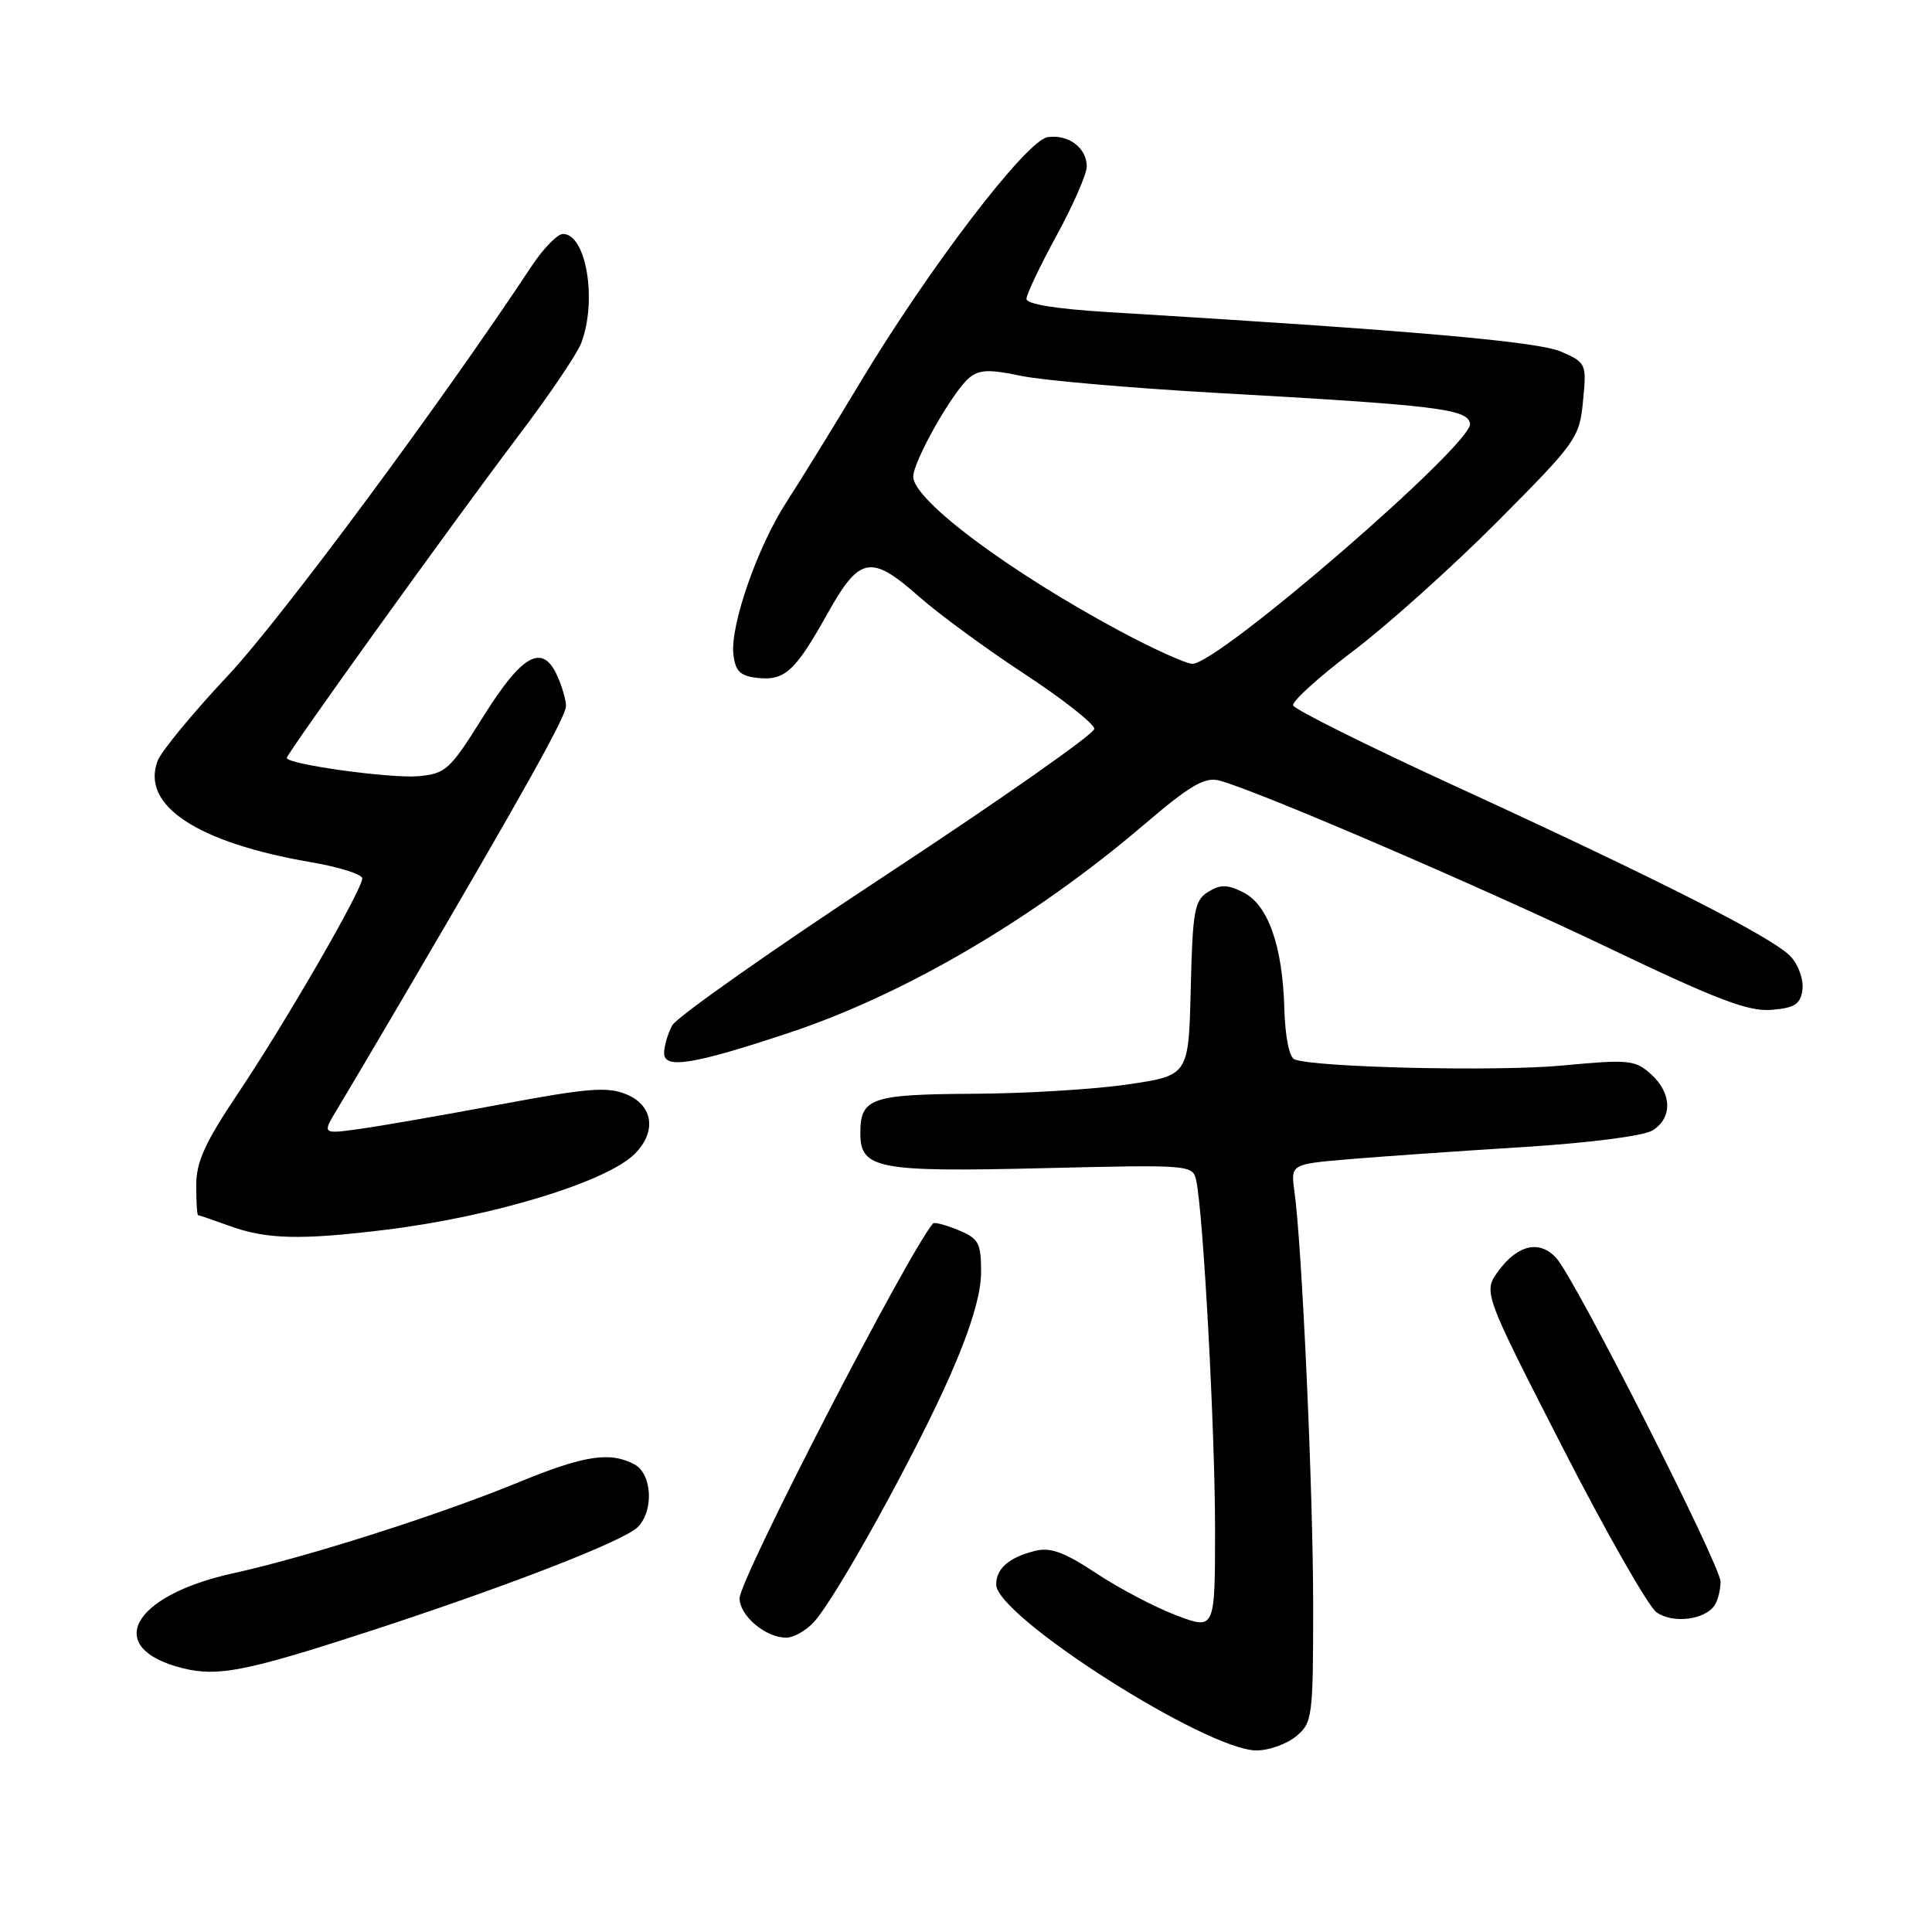 <?xml version="1.0" encoding="UTF-8" standalone="no"?>
<!DOCTYPE svg PUBLIC "-//W3C//DTD SVG 1.1//EN" "http://www.w3.org/Graphics/SVG/1.1/DTD/svg11.dtd" >
<svg xmlns="http://www.w3.org/2000/svg" xmlns:xlink="http://www.w3.org/1999/xlink" version="1.1" viewBox="0 0 256 256">
 <g >
 <path fill="currentColor"
d=" M 171.75 230.06 C 173.91 228.26 174.00 227.53 174.00 212.70 C 174.00 197.64 172.53 165.17 171.52 157.88 C 171.02 154.26 171.02 154.26 178.76 153.60 C 183.02 153.24 193.35 152.52 201.73 152.00 C 210.63 151.44 217.79 150.52 218.98 149.78 C 221.64 148.12 221.55 144.84 218.75 142.32 C 216.66 140.44 215.82 140.36 207.00 141.19 C 198.30 142.00 174.35 141.45 171.54 140.38 C 170.83 140.10 170.29 137.40 170.18 133.63 C 169.95 125.30 168.01 119.84 164.70 118.22 C 162.60 117.18 161.69 117.18 160.07 118.19 C 158.27 119.31 158.03 120.67 157.78 130.97 C 157.50 142.50 157.50 142.50 149.50 143.68 C 145.10 144.34 135.85 144.90 128.95 144.93 C 115.38 145.01 114.00 145.49 114.00 150.16 C 114.00 154.88 116.26 155.32 138.20 154.79 C 157.71 154.32 158.05 154.34 158.50 156.41 C 159.44 160.63 161.00 189.54 161.00 202.58 C 161.00 215.99 161.00 215.99 155.84 214.03 C 153.00 212.95 148.23 210.44 145.23 208.45 C 141.02 205.66 139.19 204.99 137.15 205.50 C 133.70 206.36 132.00 207.84 132.00 209.96 C 132.00 214.17 159.91 231.96 166.50 231.94 C 168.15 231.94 170.51 231.09 171.75 230.06 Z  M 48.50 216.30 C 66.85 210.33 82.64 204.22 84.50 202.35 C 86.67 200.19 86.41 195.29 84.07 194.04 C 80.84 192.31 77.41 192.84 68.76 196.39 C 58.21 200.73 40.65 206.33 30.92 208.46 C 17.34 211.44 13.64 218.43 24.26 221.06 C 28.86 222.19 32.64 221.45 48.50 216.30 Z  M 107.81 214.97 C 110.71 211.86 121.37 192.58 125.92 182.21 C 128.64 176.02 130.00 171.46 130.00 168.58 C 130.00 164.69 129.68 164.11 126.97 162.99 C 125.30 162.30 123.79 161.90 123.62 162.12 C 120.16 166.30 98.00 209.25 98.00 211.78 C 98.00 214.09 101.44 217.00 104.18 217.00 C 105.14 217.00 106.77 216.09 107.81 214.97 Z  M 227.22 212.67 C 227.63 212.03 227.98 210.64 227.98 209.59 C 228.00 207.45 208.75 169.51 206.23 166.71 C 204.04 164.28 201.14 164.91 198.60 168.34 C 196.50 171.18 196.50 171.18 207.00 191.70 C 212.78 202.98 218.40 212.85 219.50 213.64 C 221.66 215.18 225.97 214.64 227.22 212.67 Z  M 51.03 162.96 C 65.26 161.23 80.38 156.62 84.11 152.89 C 87.04 149.96 86.55 146.47 83.01 145.01 C 80.49 143.96 77.90 144.17 66.26 146.35 C 58.69 147.77 50.29 149.23 47.58 149.60 C 42.67 150.28 42.67 150.28 44.73 146.89 C 45.86 145.02 49.69 138.55 53.24 132.50 C 69.24 105.23 75.00 94.93 75.00 93.56 C 75.00 92.76 74.47 90.93 73.82 89.50 C 71.86 85.21 69.18 86.71 64.00 95.00 C 59.61 102.03 59.07 102.52 55.41 102.85 C 51.71 103.17 38.00 101.27 38.00 100.43 C 38.00 99.84 60.18 69.00 68.67 57.78 C 72.72 52.44 76.47 46.89 77.01 45.47 C 79.16 39.83 77.68 31.00 74.60 31.00 C 73.87 31.00 72.00 32.91 70.45 35.25 C 58.38 53.51 37.18 82.08 30.22 89.50 C 25.57 94.45 21.37 99.54 20.89 100.81 C 18.63 106.71 26.10 111.65 41.18 114.24 C 44.93 114.88 48.00 115.85 48.00 116.39 C 48.00 117.89 37.84 135.47 31.58 144.81 C 27.16 151.40 26.00 153.95 26.00 157.06 C 26.00 159.23 26.11 161.01 26.25 161.02 C 26.39 161.02 28.30 161.68 30.50 162.47 C 35.34 164.22 39.89 164.33 51.03 162.96 Z  M 104.50 136.87 C 119.87 131.77 136.95 121.76 151.59 109.27 C 157.62 104.11 159.62 102.94 161.50 103.41 C 166.20 104.59 195.91 117.36 213.23 125.64 C 227.52 132.48 231.68 134.06 234.73 133.81 C 237.81 133.56 238.56 133.07 238.83 131.17 C 239.01 129.88 238.34 127.92 237.33 126.80 C 235.08 124.30 220.06 116.67 192.57 104.05 C 181.06 98.76 171.51 94.00 171.35 93.47 C 171.18 92.94 174.75 89.71 179.27 86.29 C 183.80 82.87 192.40 75.15 198.39 69.14 C 208.91 58.56 209.29 58.02 209.76 53.14 C 210.24 48.19 210.18 48.06 206.87 46.60 C 203.78 45.25 187.15 43.79 146.75 41.35 C 139.96 40.94 136.01 40.30 136.01 39.60 C 136.02 39.00 137.82 35.21 140.01 31.19 C 142.21 27.17 144.00 23.06 144.00 22.06 C 144.00 19.59 141.59 17.78 138.83 18.17 C 136.01 18.58 123.05 35.55 113.88 50.84 C 110.37 56.69 106.04 63.71 104.26 66.45 C 100.39 72.39 96.74 82.85 97.18 86.71 C 97.43 88.93 98.08 89.57 100.31 89.82 C 103.97 90.24 105.35 88.99 109.62 81.35 C 113.91 73.67 115.39 73.40 121.85 79.12 C 124.41 81.38 130.66 85.96 135.75 89.30 C 140.84 92.64 145.00 95.92 145.00 96.58 C 145.00 97.24 132.66 105.90 117.57 115.83 C 102.48 125.75 89.66 134.77 89.07 135.87 C 88.48 136.97 88.00 138.62 88.00 139.55 C 88.00 141.69 91.89 141.06 104.50 136.87 Z  M 148.36 83.60 C 133.61 75.68 120.99 66.24 121.01 63.15 C 121.02 61.09 126.25 51.86 128.44 50.05 C 129.74 48.97 131.12 48.92 135.28 49.80 C 138.15 50.40 149.72 51.41 161.00 52.05 C 190.46 53.70 194.42 54.18 194.79 56.12 C 195.28 58.72 161.50 87.95 158.00 87.96 C 157.18 87.96 152.84 86.00 148.36 83.60 Z "/>
</g>
</svg>